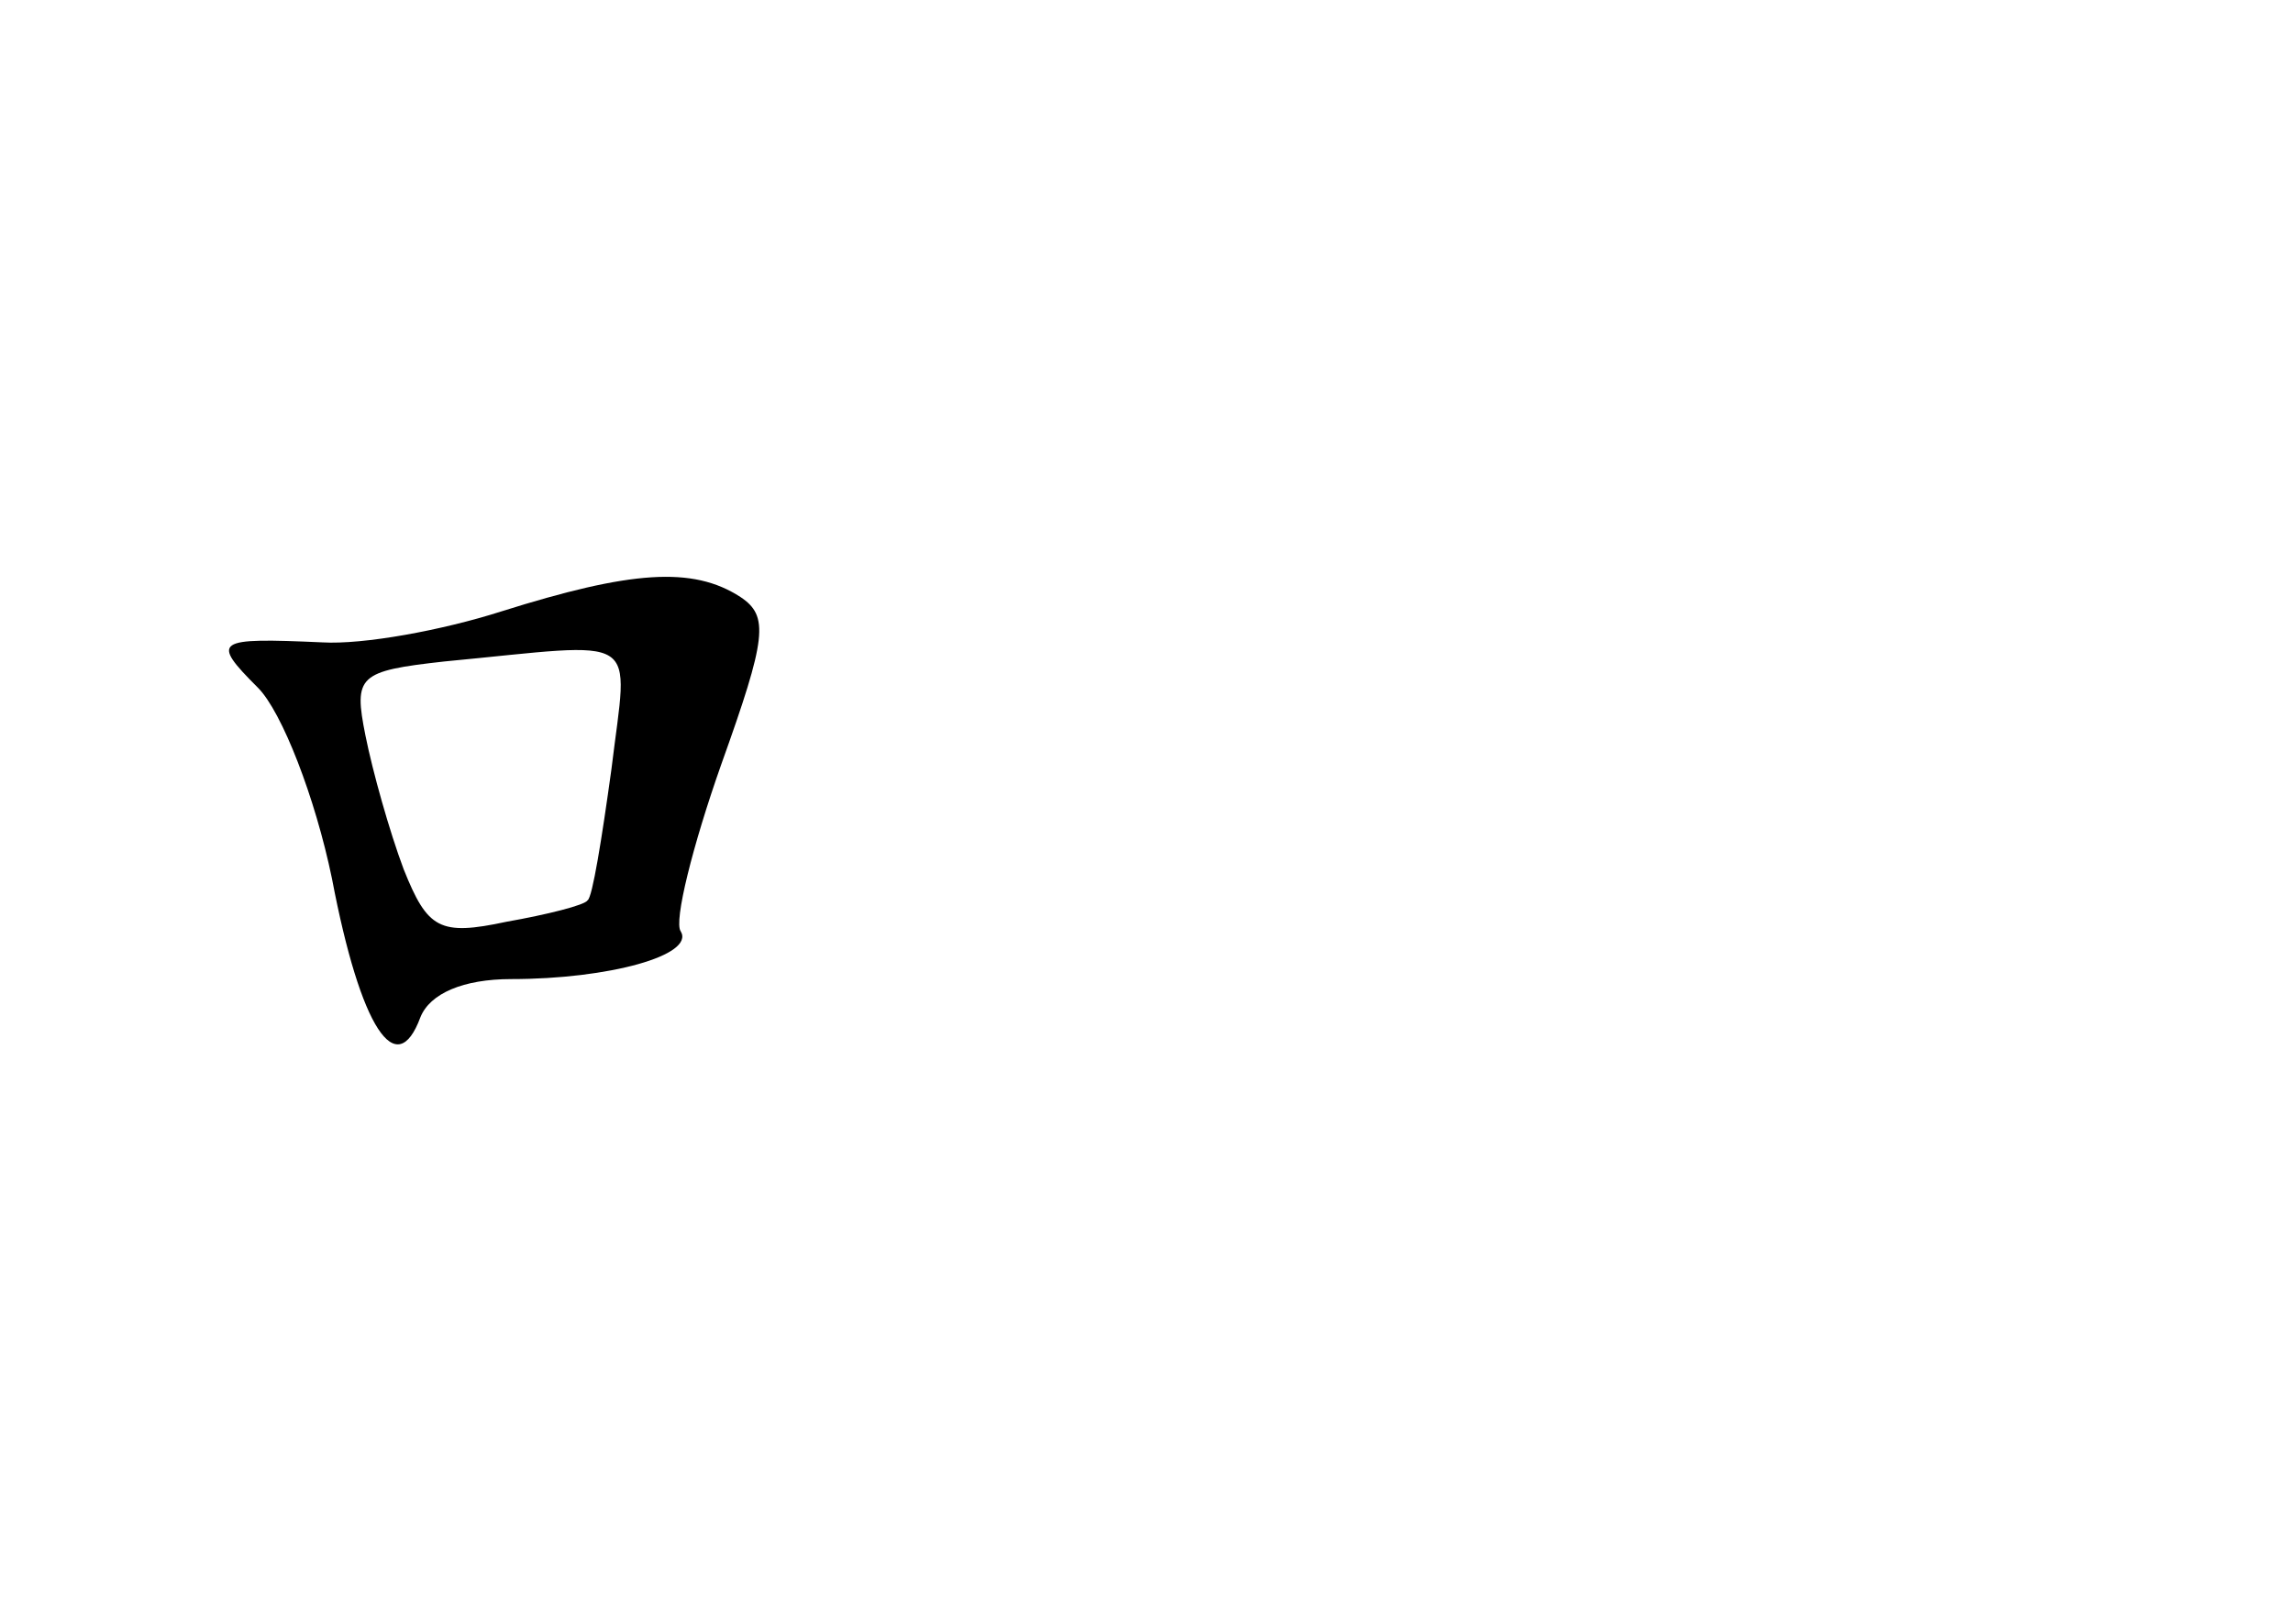 <?xml version="1.0" standalone="no"?>
<!DOCTYPE svg PUBLIC "-//W3C//DTD SVG 20010904//EN"
 "http://www.w3.org/TR/2001/REC-SVG-20010904/DTD/svg10.dtd">
<svg version="1.0" xmlns="http://www.w3.org/2000/svg"
 width="96pt" height="68pt" viewBox="0 0 96 68"
 preserveAspectRatio="xMidYMid meet">
<g transform="translate(0,68) scale(0.1,-0.1)"
fill="#000000" stroke="none">
<path d="M210 424 c-25 -8 -58 -14 -75 -13 -45 2 -47 1 -27 -19 10 -10 24 -46
31 -80 12 -63 27 -85 37 -58 4 10 18 16 38 16 41 0 77 10 71 20 -3 4 5 36 17
70 19 53 20 62 8 70 -20 13 -46 11 -100 -6z m46 -66 c-4 -29 -8 -54 -10 -55
-1 -2 -17 -6 -34 -9 -28 -6 -33 -3 -43 22 -6 16 -13 41 -16 56 -5 25 -3 27 33
31 84 8 77 13 70 -45z"/>
</g>
</svg>
